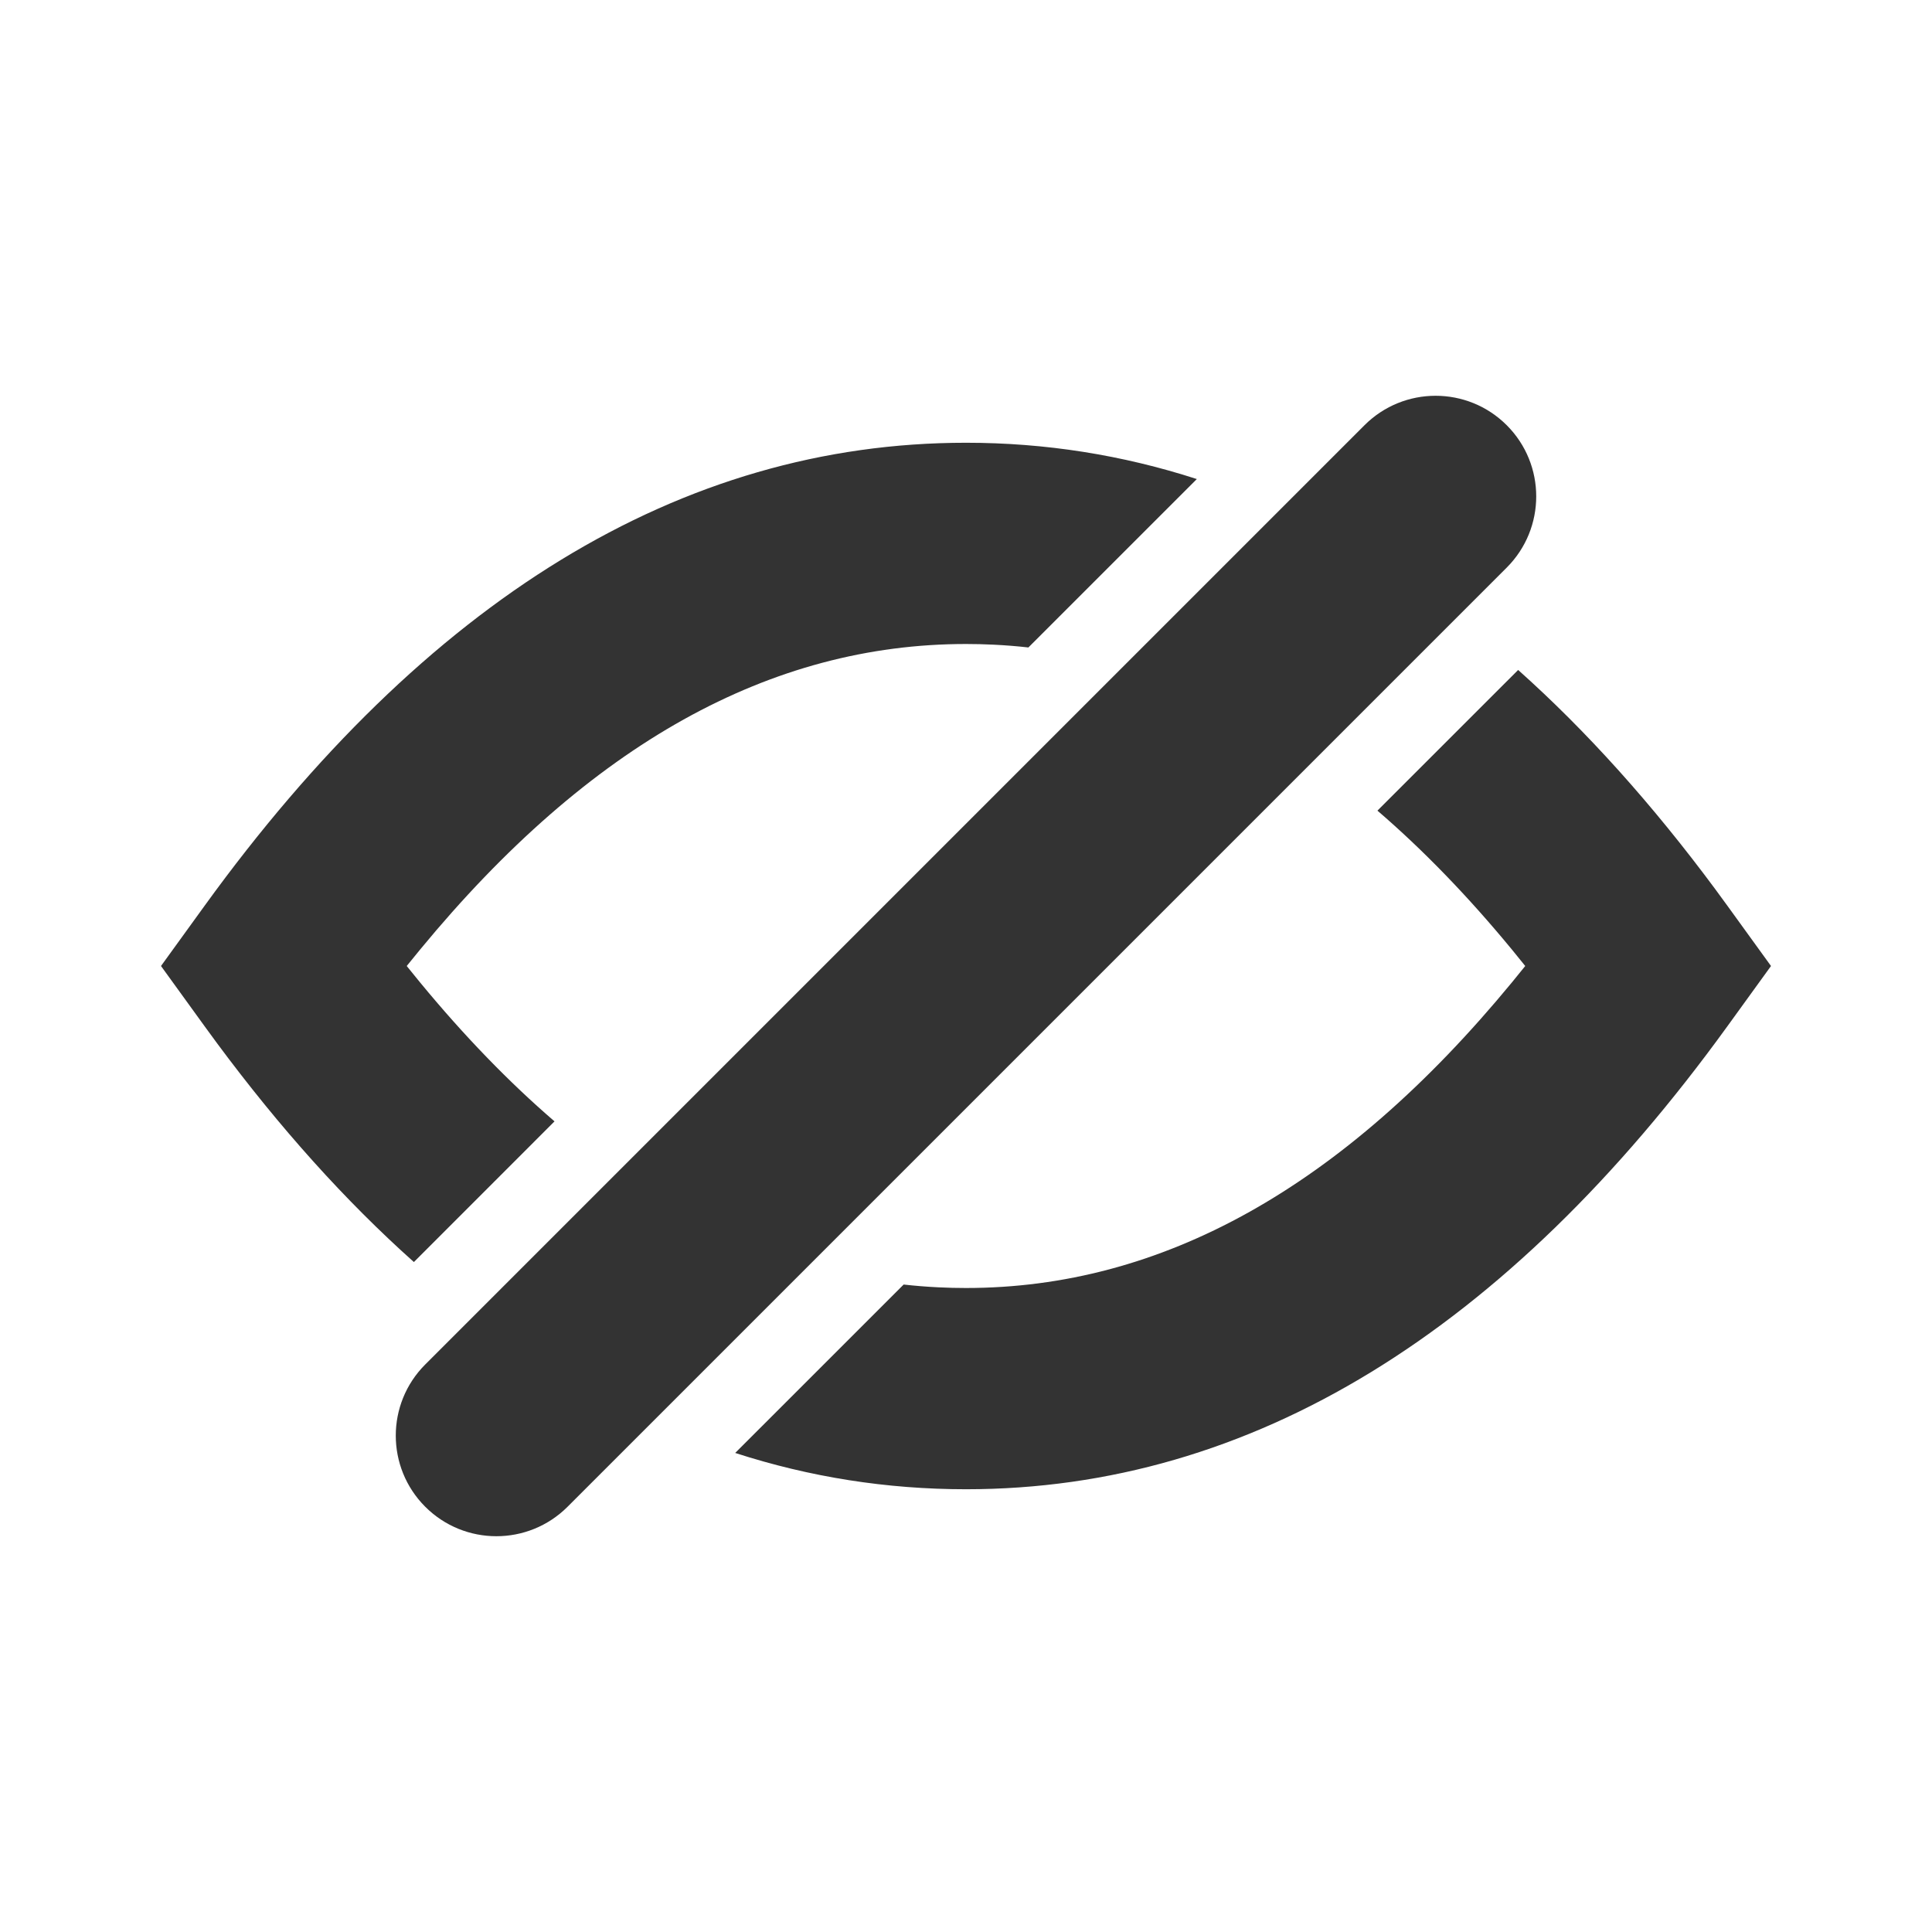 <svg width="48" height="48" viewBox="0 0 48 48" fill="none" xmlns="http://www.w3.org/2000/svg">
<path fill-rule="evenodd" clip-rule="evenodd" d="M37.435 10.565C38.411 11.541 38.411 13.124 37.435 14.101L14.101 37.435C13.124 38.411 11.541 38.411 10.565 37.435C9.589 36.459 9.589 34.876 10.565 33.9L33.9 10.565C34.876 9.589 36.459 9.589 37.435 10.565ZM37.718 16.645C39.415 18.16 41.047 19.976 42.612 22.087L42.918 22.505L44 24L42.918 25.495C37.427 33.081 31.092 37 24 37C22.03 37 20.118 36.698 18.266 36.098L22.451 31.914C22.736 31.946 23.022 31.969 23.31 31.983L23.663 31.996L24 32C28.841 32 33.342 29.53 37.562 24.409L37.894 24L37.562 23.59C36.468 22.263 35.355 21.114 34.222 20.14L37.718 16.645ZM24 11C25.971 11 27.883 11.303 29.735 11.902L25.55 16.086C25.265 16.054 24.978 16.031 24.69 16.017L24.337 16.004L24 16C19.159 16 14.659 18.47 10.438 23.591L10.105 24L10.438 24.41C11.532 25.737 12.645 26.886 13.777 27.86L10.283 31.355C8.585 29.84 6.953 28.024 5.388 25.913L5.082 25.495L4 24L5.082 22.505C10.573 14.919 16.908 11 24 11Z" fill="#333333"/>
</svg>
